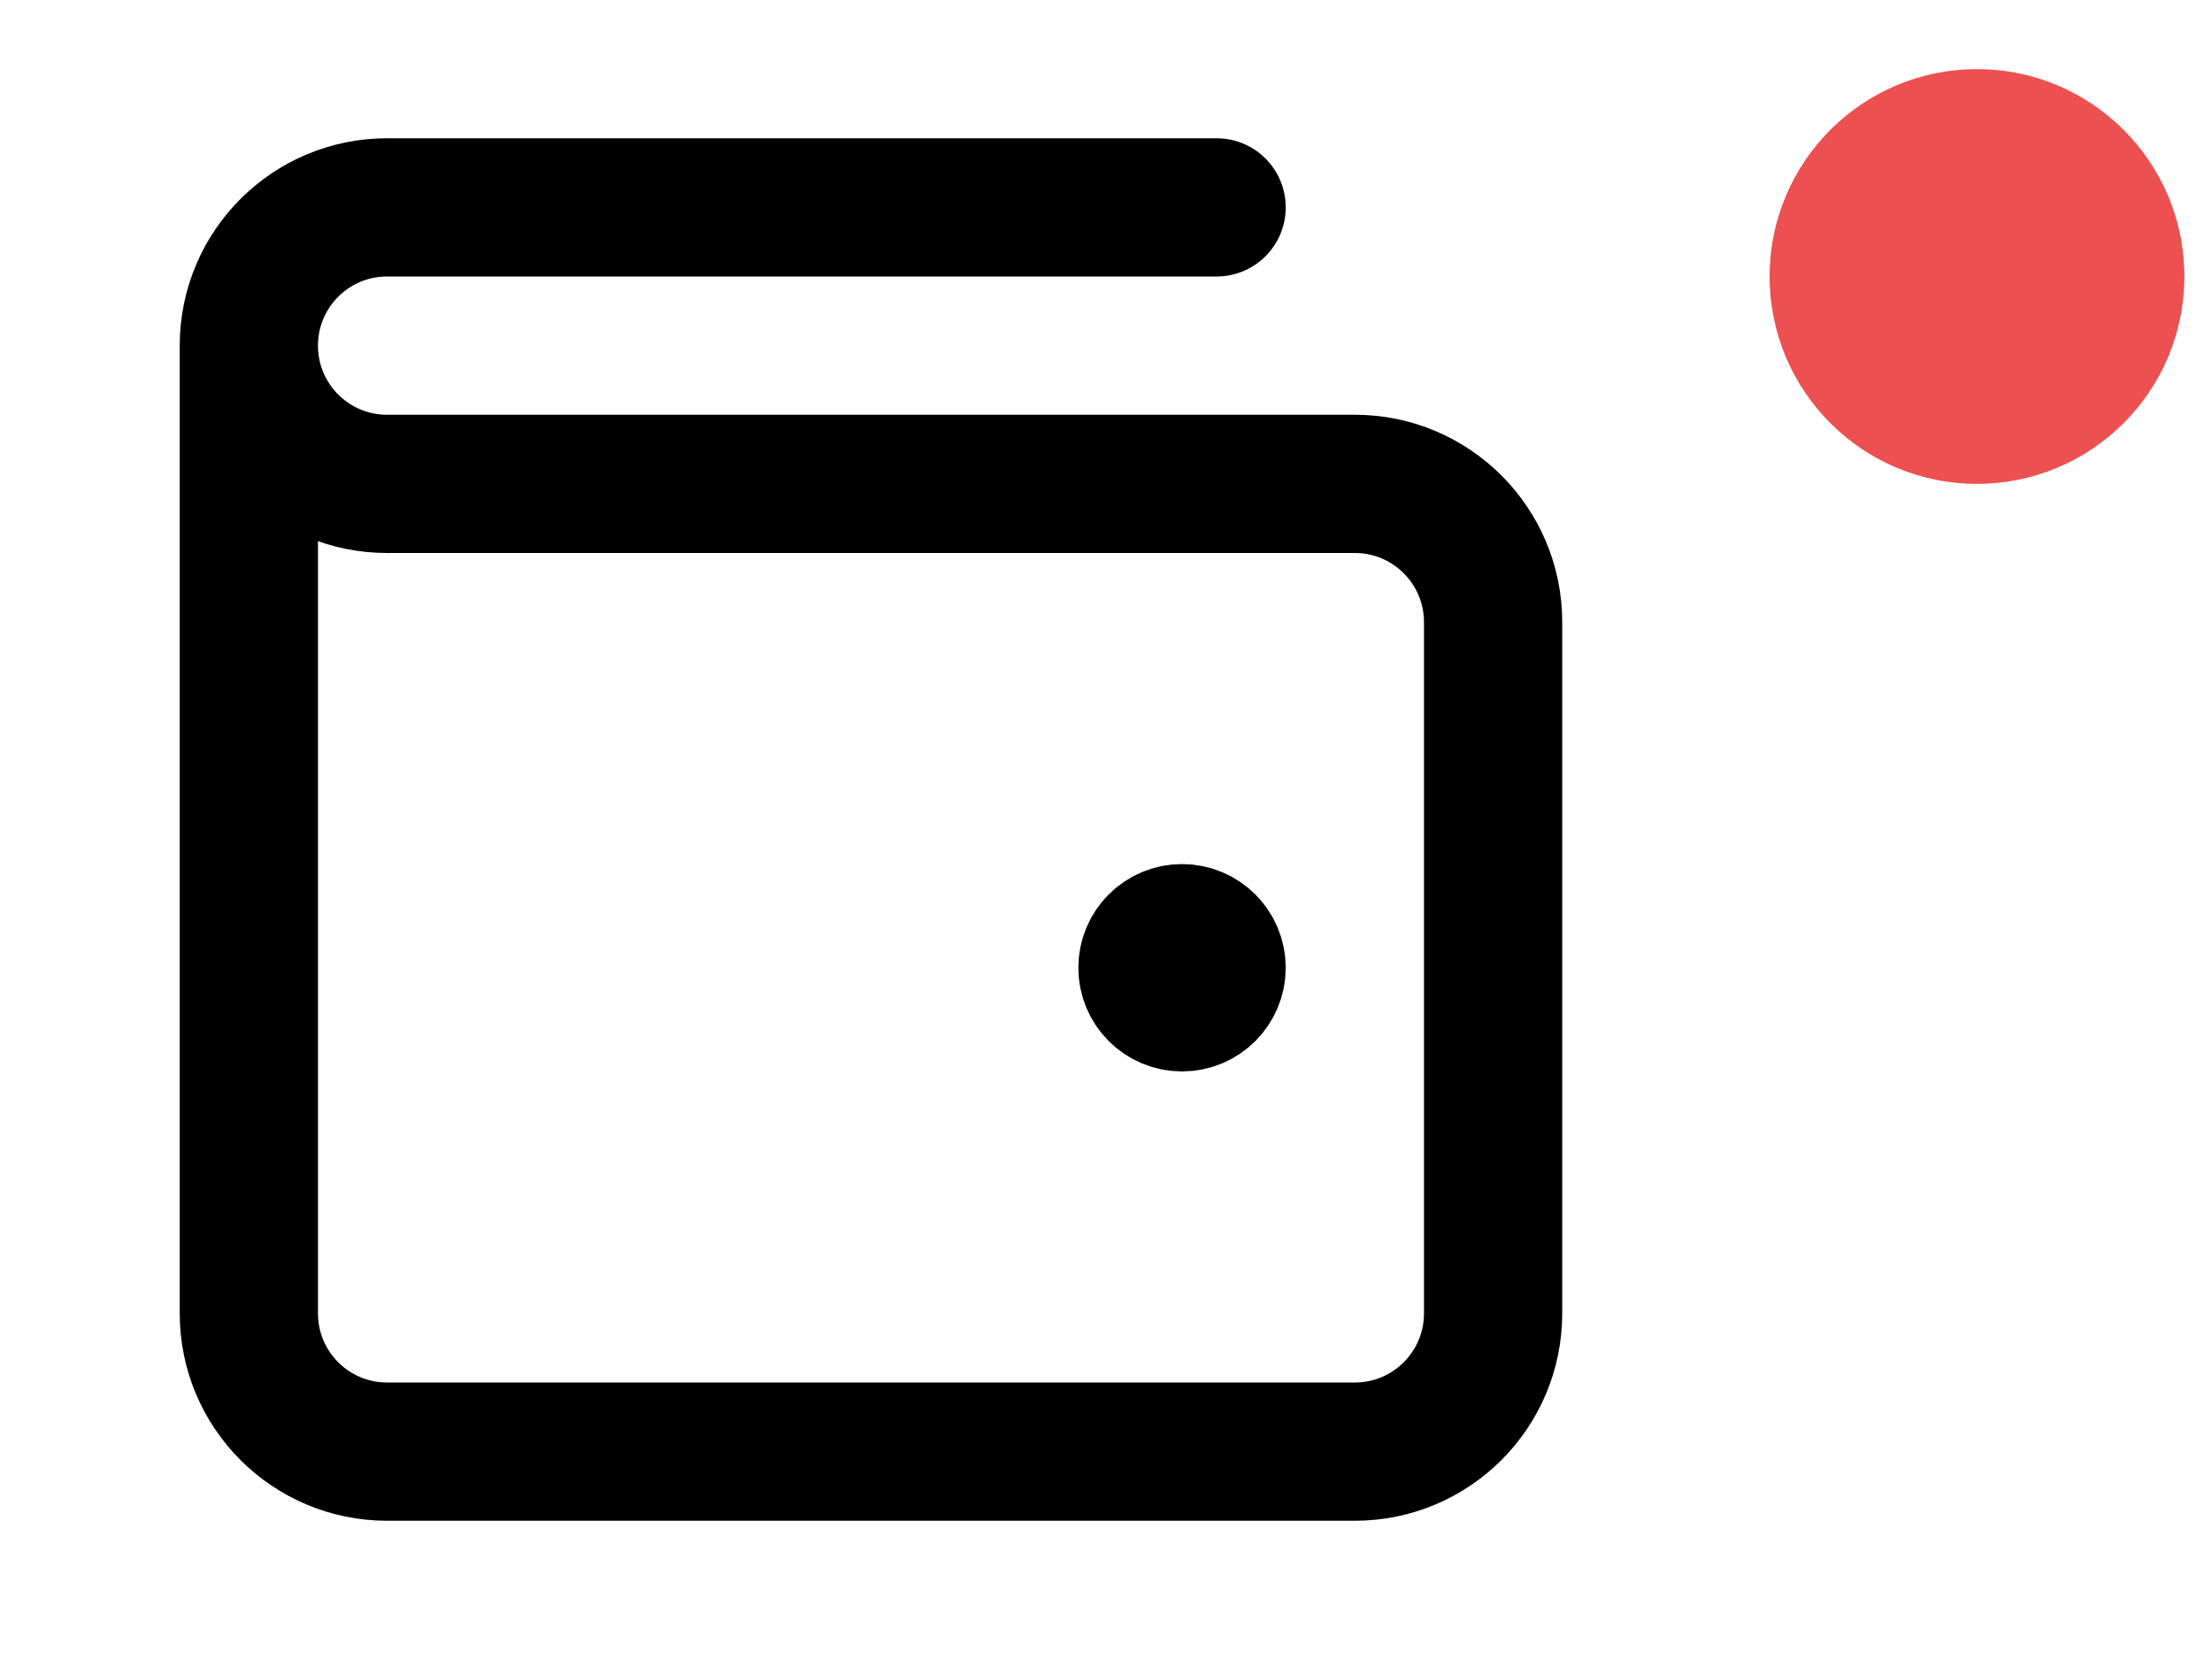 <svg width="32" height="24" viewBox="0 0 32 24" fill="none" xmlns="http://www.w3.org/2000/svg">
<path d="M17.1 14H17.11M3.6 5V19C3.6 20.105 4.495 21 5.6 21H19.6C20.704 21 21.6 20.105 21.6 19V9C21.6 7.895 20.704 7 19.6 7L5.6 7C4.495 7 3.6 6.105 3.6 5ZM3.6 5C3.6 3.895 4.495 3 5.6 3H17.6M17.6 14C17.6 14.276 17.376 14.5 17.1 14.5C16.823 14.5 16.6 14.276 16.6 14C16.6 13.724 16.823 13.5 17.1 13.5C17.376 13.5 17.6 13.724 17.6 14Z" stroke="black" stroke-width="2" stroke-linecap="round" stroke-linejoin="round"/>
<circle cx="28.6" cy="4" r="3" fill="#ED5050"/>
</svg>

